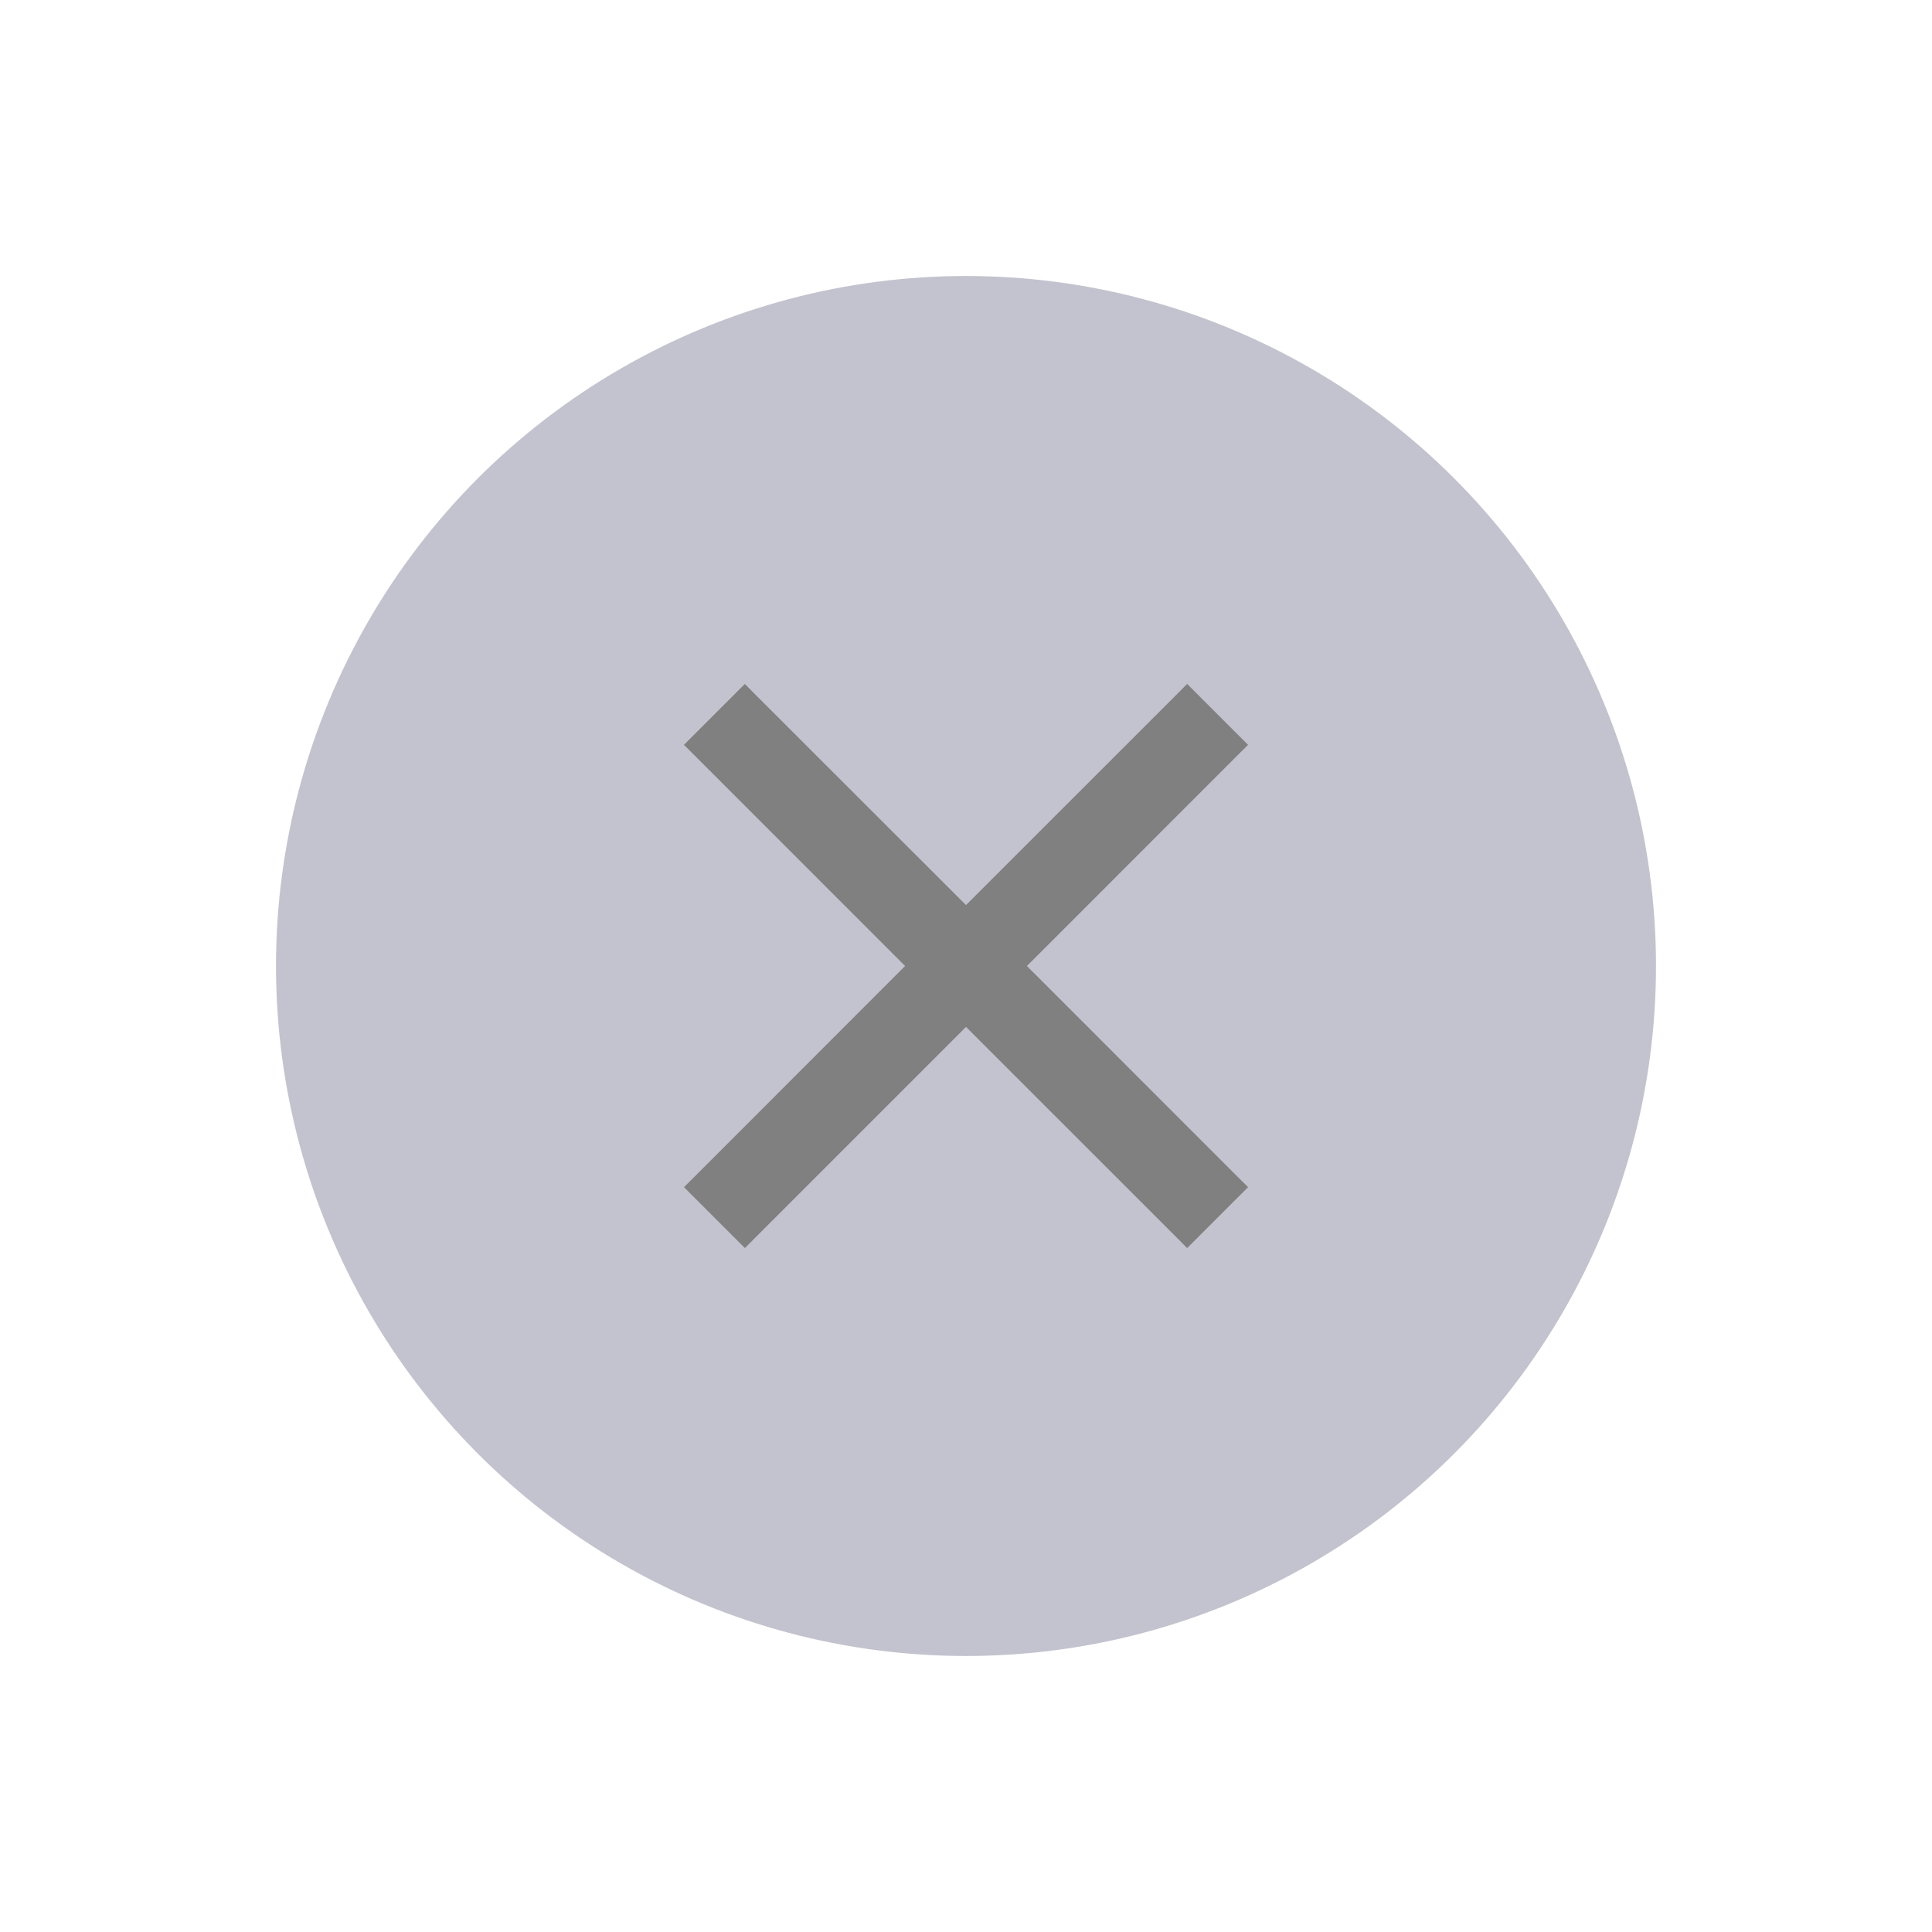 <?xml version="1.0" encoding="utf-8"?>
<svg viewBox="0 0 28 28" xmlns="http://www.w3.org/2000/svg">
  <ellipse style="fill: rgb(195, 195, 207);" cx="14" cy="14" rx="10" ry="10"/>
  <path d="M 10.795 9.912 L 9.912 10.795 L 10.059 10.941 L 13.117 14 L 10.06 17.059 L 9.913 17.205 L 10.796 18.088 L 10.942 17.941 L 14 14.883 L 17.059 17.941 L 17.205 18.088 L 18.088 17.205 L 17.941 17.059 L 14.883 14 L 17.941 10.941 L 18.088 10.795 L 17.205 9.912 L 17.059 10.059 L 14 13.117 L 10.941 10.06 L 10.795 9.912 Z" fill="gray" fill-rule="evenodd" font-family="sans-serif" font-weight="400" overflow="visible" style="font-feature-settings:normal;font-variant-alternates:normal;font-variant-caps:normal;font-variant-ligatures:normal;font-variant-numeric:normal;font-variant-position:normal;isolation:auto;mix-blend-mode:normal;shape-padding:0;text-decoration-color:#000;text-decoration-line:none;text-decoration-style:solid;text-indent:0;text-orientation:mixed;text-transform:none" white-space="normal"/>
</svg>
